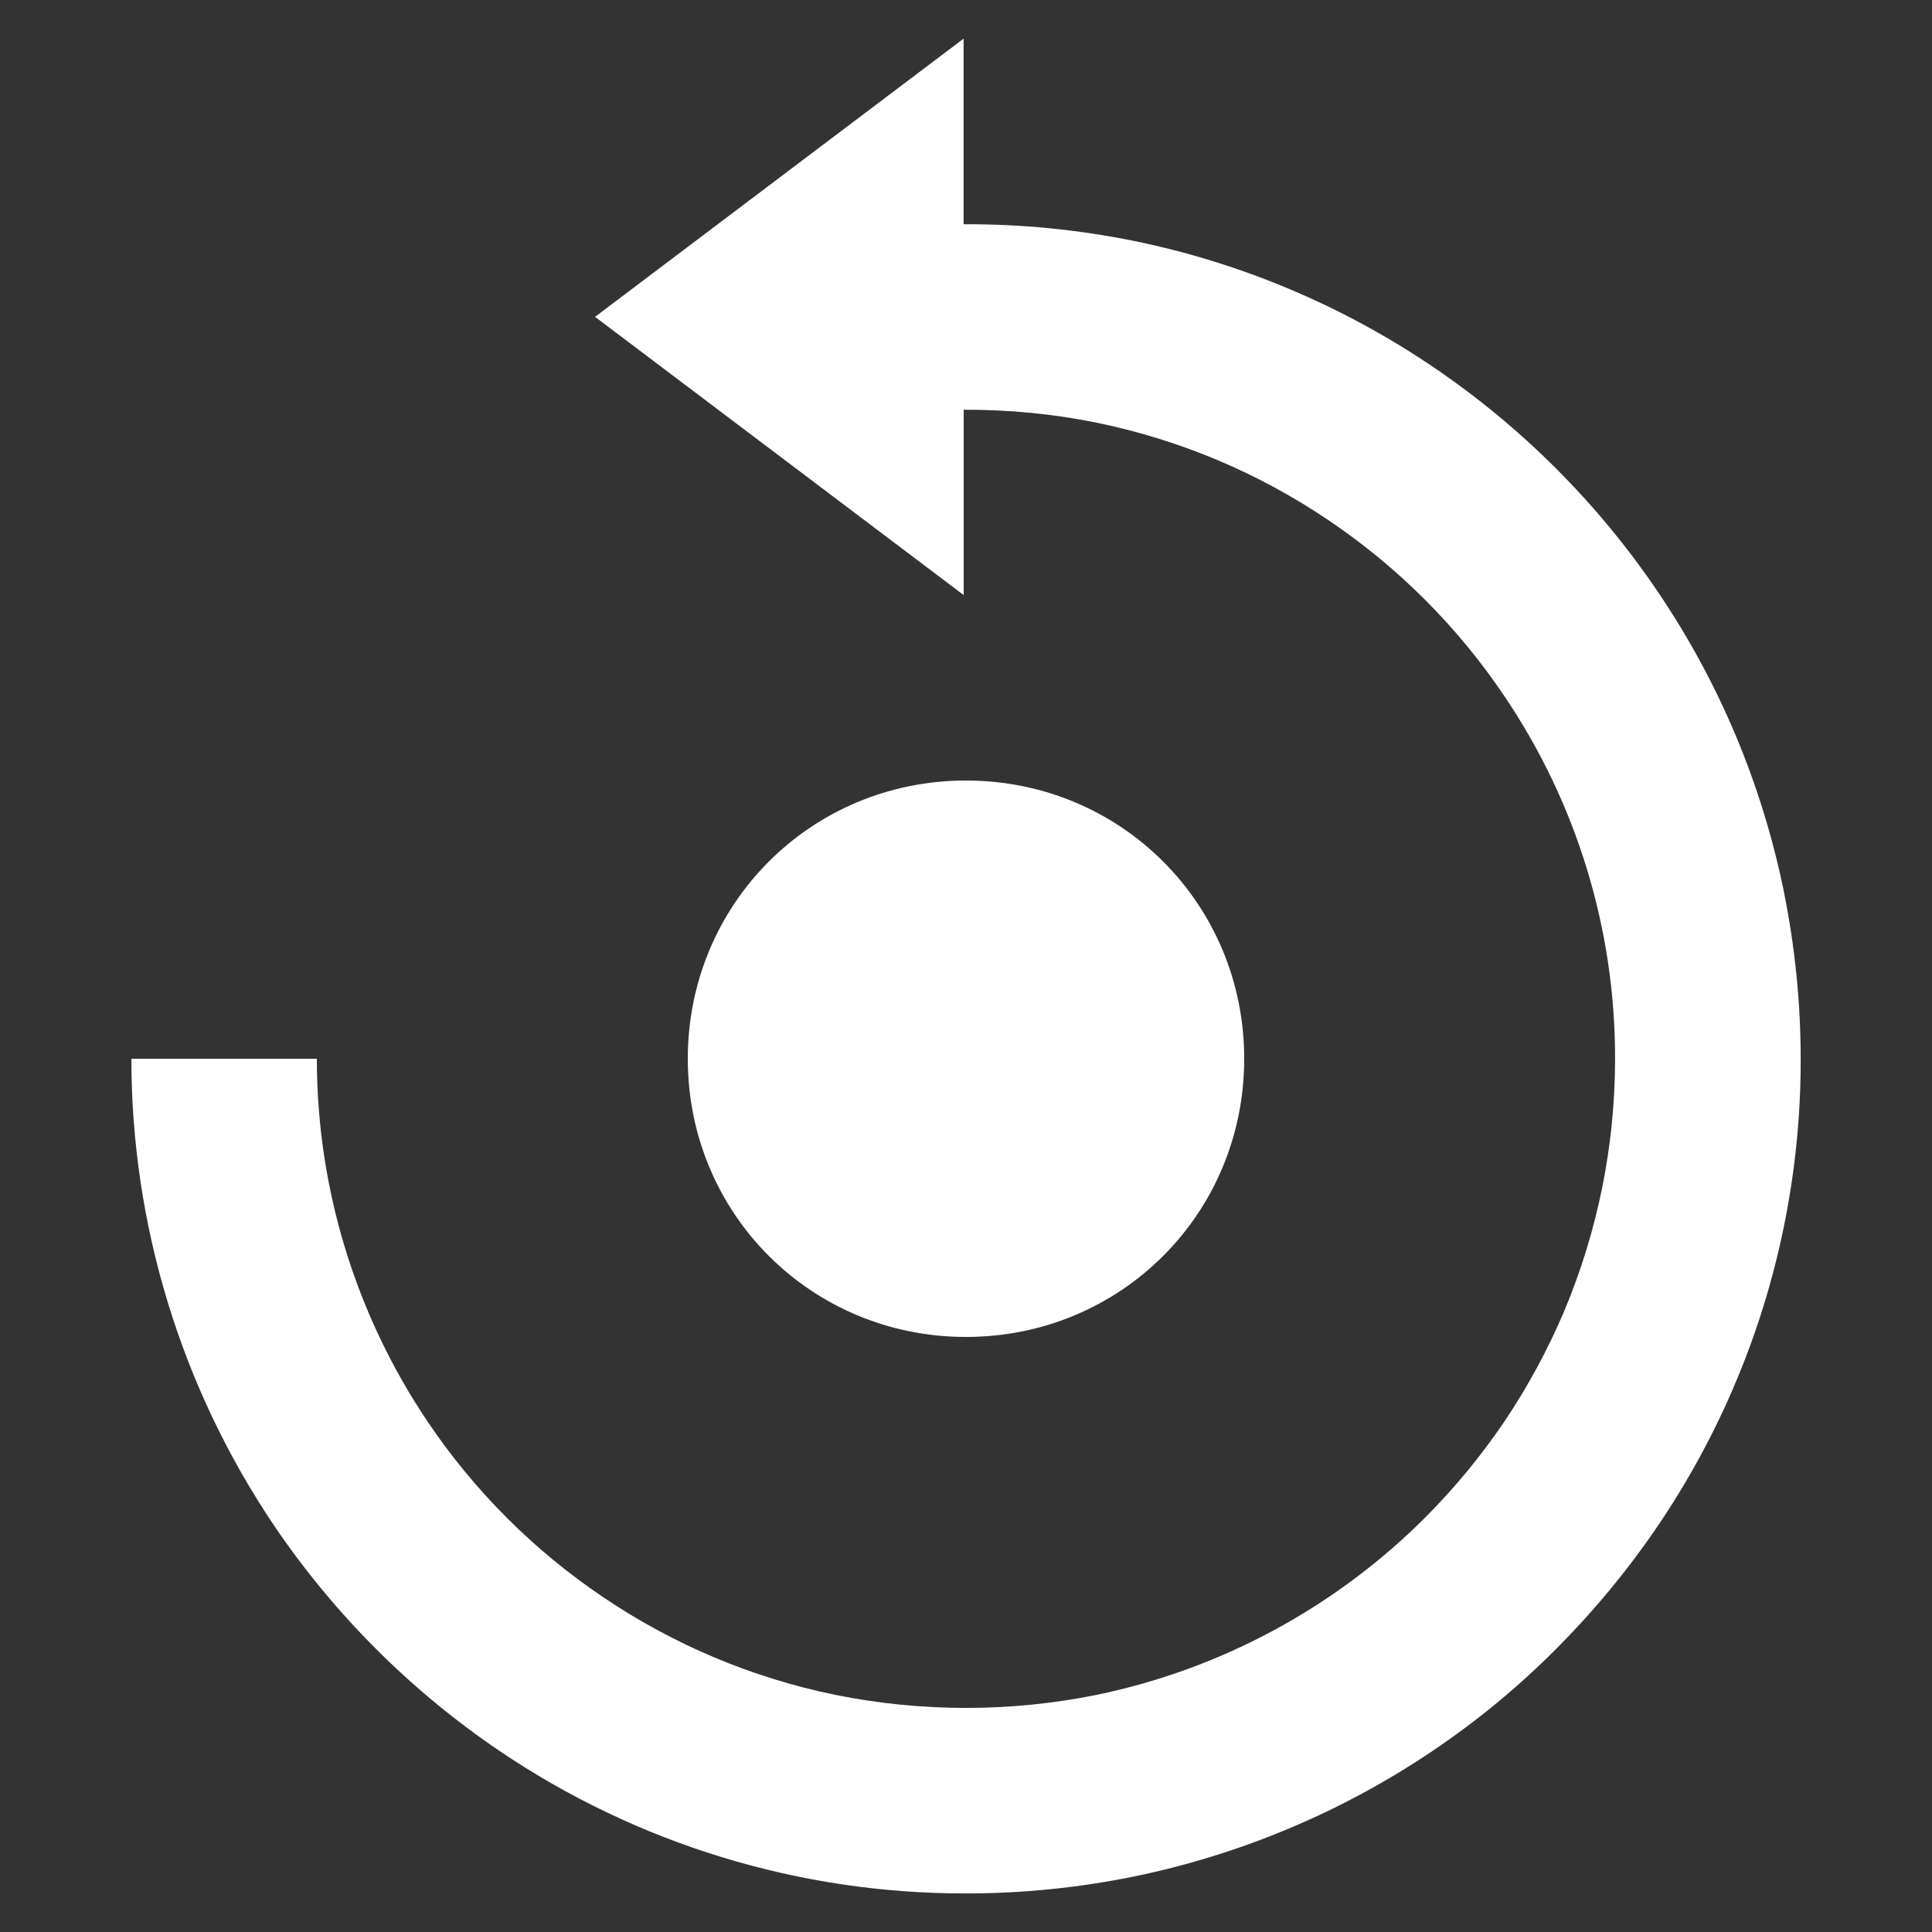 <?xml version="1.0" encoding="utf-8"?>
<!-- Generator: Adobe Illustrator 24.3.0, SVG Export Plug-In . SVG Version: 6.00 Build 0)  -->
<svg version="1.1" id="Layer_1" xmlns="http://www.w3.org/2000/svg" xmlns:xlink="http://www.w3.org/1999/xlink" x="0px" y="0px"
	 viewBox="0 0 250 250" style="enable-background:new 0 0 250 250;" xml:space="preserve">
<rect x="0" y="0" width="250" height="250" fill="#333333" stroke="none"/>
<style type="text/css">
	.st0{fill:#FFFFFF;}
</style>
<path class="st0" d="M125,173c20.05,0,36-15.97,36-36s-15.95-36-36-36s-36,15.97-36,36S104.95,173,125,173z"/>
<path class="st0" d="M230.8,115.23c-2.83-13.82-8.35-26.95-16.26-38.63c-7.77-11.49-17.67-21.39-29.16-29.16
	c-11.68-7.9-24.81-13.43-38.63-16.26c-7.26-1.47-14.65-2.2-22.06-2.16V5L77,41l47.7,36V53.02c5.81-0.02,11.62,0.53,17.22,1.68
	c10.74,2.2,20.94,6.49,30.02,12.64c8.96,6.04,16.67,13.75,22.7,22.7c9.38,13.86,14.38,30.22,14.35,46.96
	c0,11.23-2.25,22.35-6.6,32.7c-2.12,4.99-4.71,9.76-7.73,14.26c-3.03,4.47-6.48,8.64-10.3,12.47
	c-11.62,11.59-26.36,19.55-42.43,22.88c-11.18,2.26-22.69,2.26-33.86,0c-10.75-2.2-20.95-6.5-30.04-12.65
	c-8.95-6.03-16.65-13.73-22.68-22.68C46,170.1,41,153.74,41,137H17c0.01,21.52,6.44,42.56,18.47,60.41
	c7.77,11.47,17.66,21.36,29.14,29.14c17.83,12.07,38.87,18.5,60.4,18.46c7.31,0,14.6-0.74,21.77-2.2
	c13.81-2.85,26.93-8.37,38.62-16.26c5.74-3.87,11.09-8.28,15.97-13.19c4.89-4.9,9.31-10.25,13.2-15.98
	c12.06-17.82,18.48-38.85,18.44-60.37C233,129.69,232.26,122.4,230.8,115.23z"/>
</svg>
